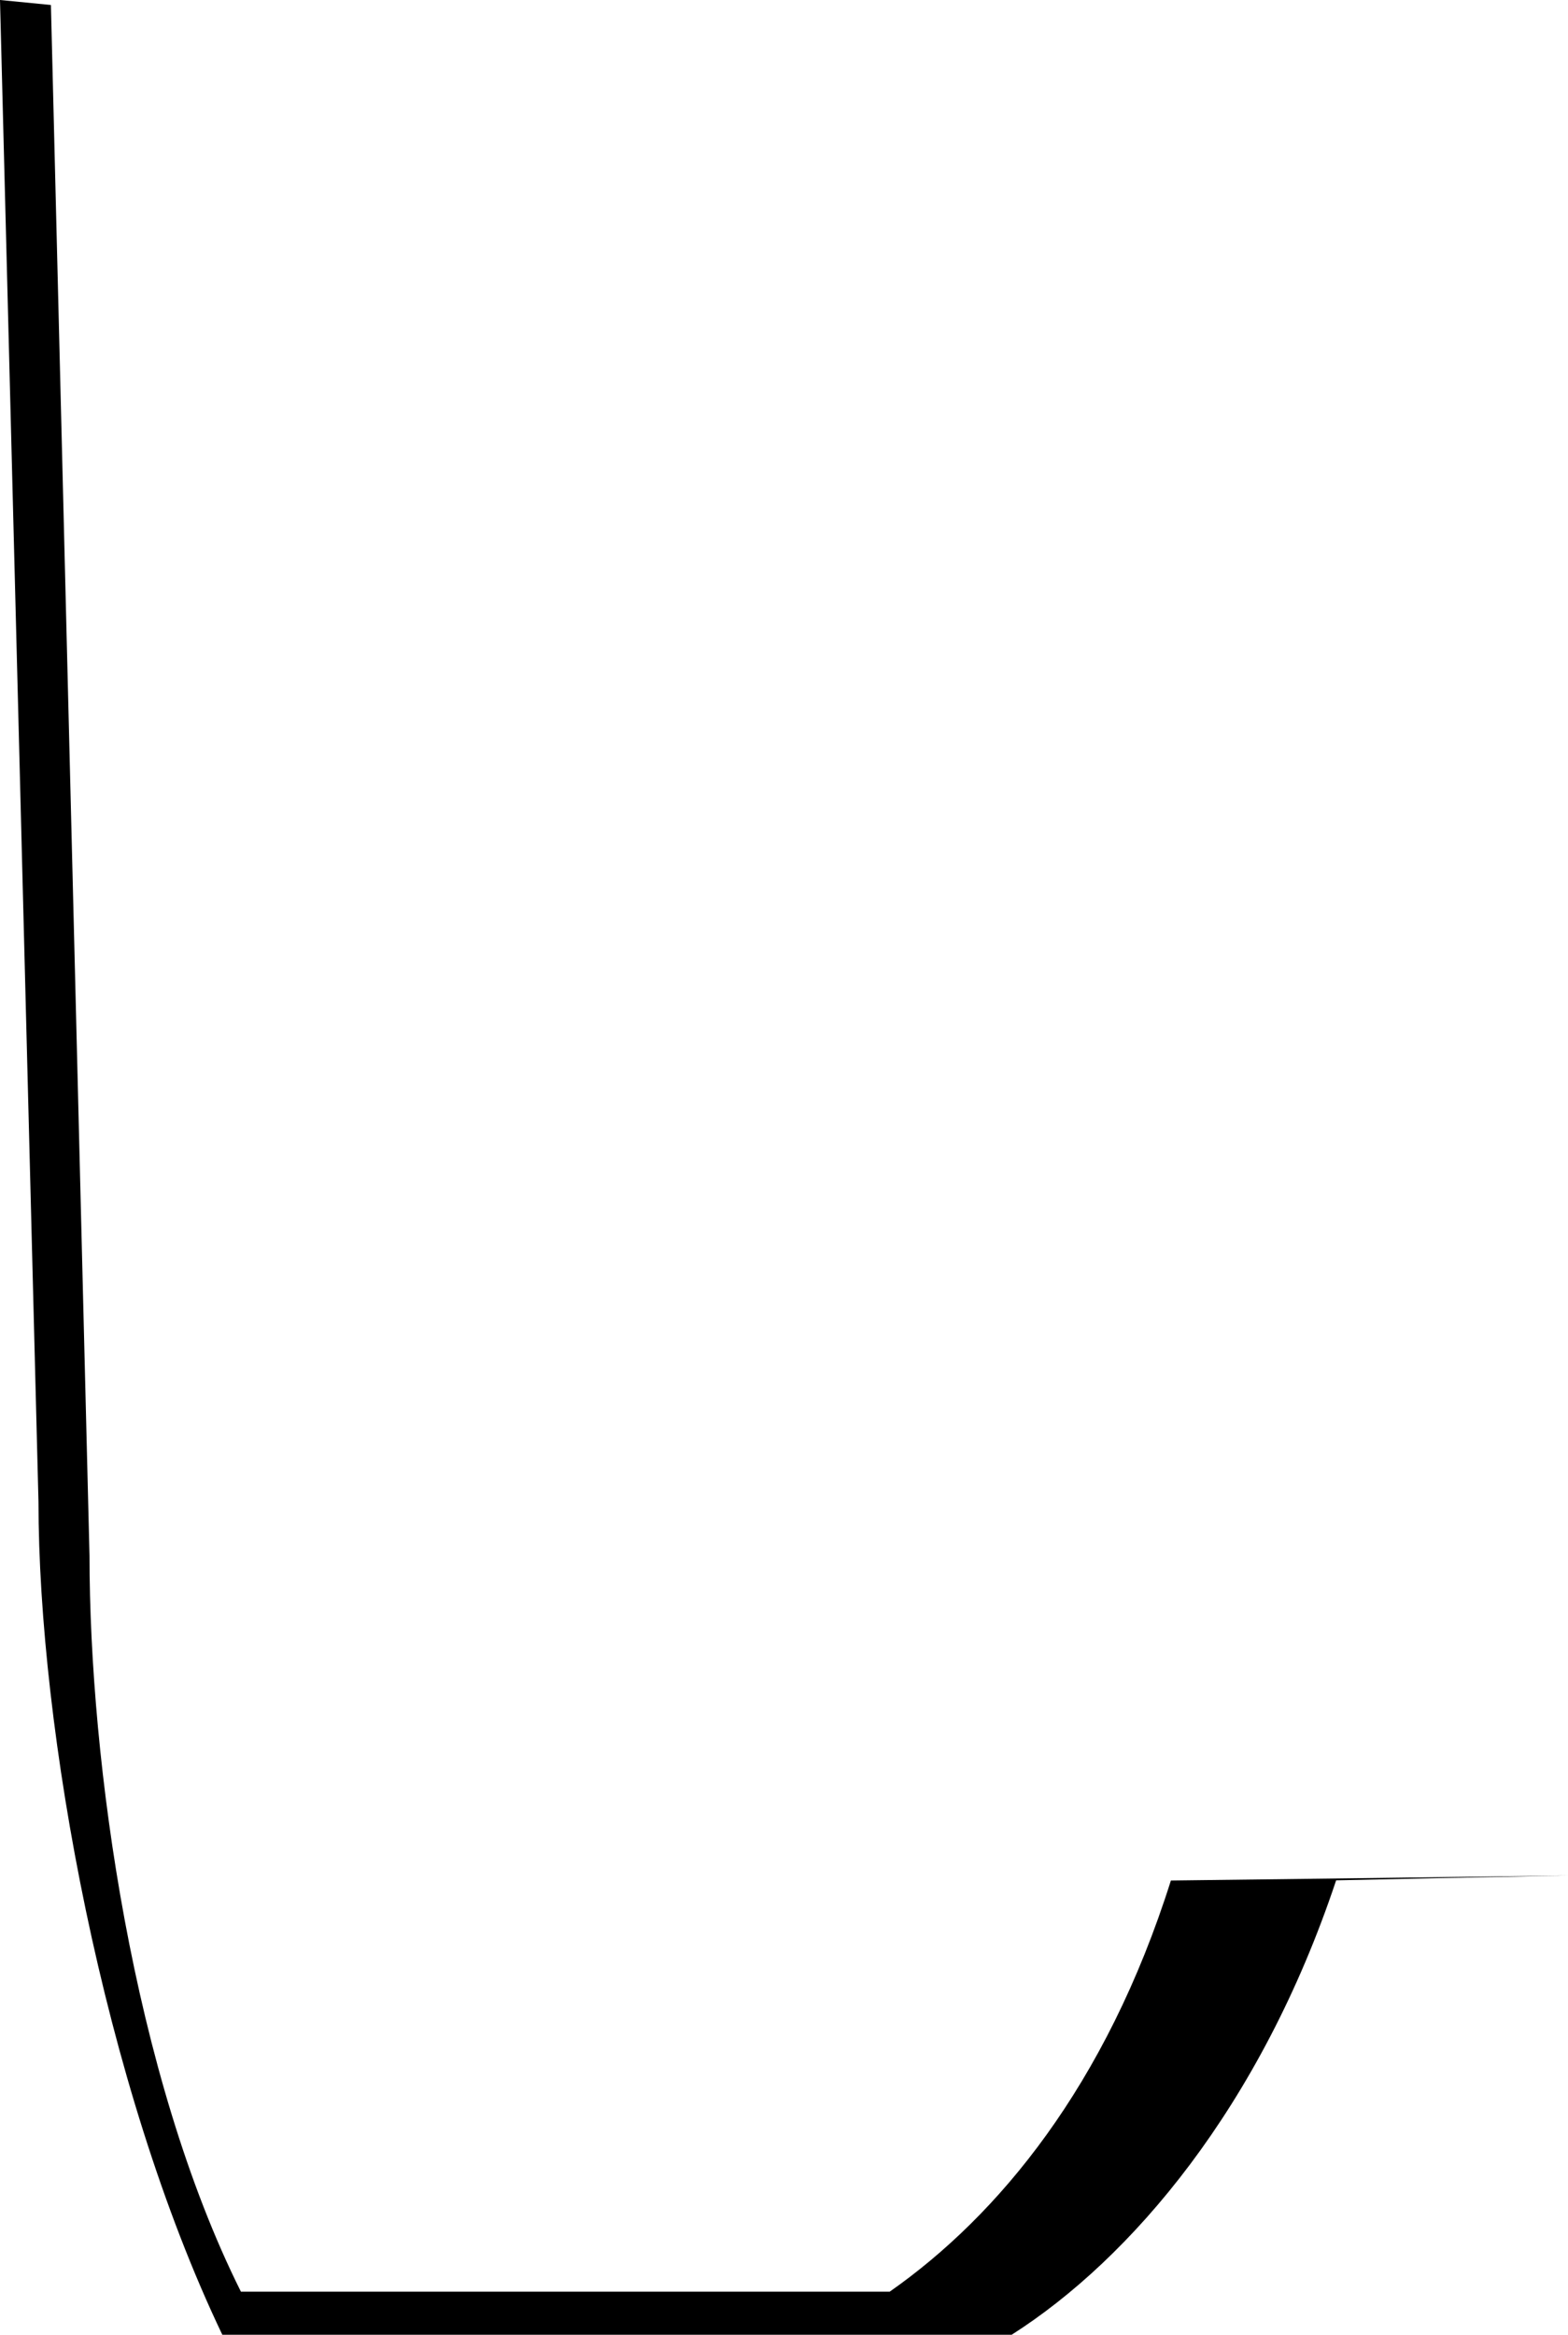 <!-- Generator: Adobe Illustrator 21.1.0, SVG Export Plug-In  -->
<svg version="1.1"
	 xmlns="http://www.w3.org/2000/svg" xmlns:xlink="http://www.w3.org/1999/xlink" xmlns:a="http://ns.adobe.com/AdobeSVGViewerExtensions/3.0/"
	 x="0px" y="0px" width="52.2px" height="77.686px" viewBox="0 0 52.2 77.686" style="enable-background:new 0 0 52.2 77.686;"
	 xml:space="preserve">
<defs>
</defs>
<path d="M7.401,77.686h26.279c3.96-2.521,8.28-7.561,10.801-15.12c2.423-0.054,5.015-0.107,7.719-0.161
	c-4.852,0.064-9.307,0.121-13.22,0.167c-2.16,6.84-5.76,11.16-9.36,13.68h-21.6c-3.601-7.2-5.04-17.64-5.04-24.479L1.695,0.166L0,0
	l1.281,49.965C1.281,57.526,3.441,69.406,7.401,77.686z"/>
</svg>